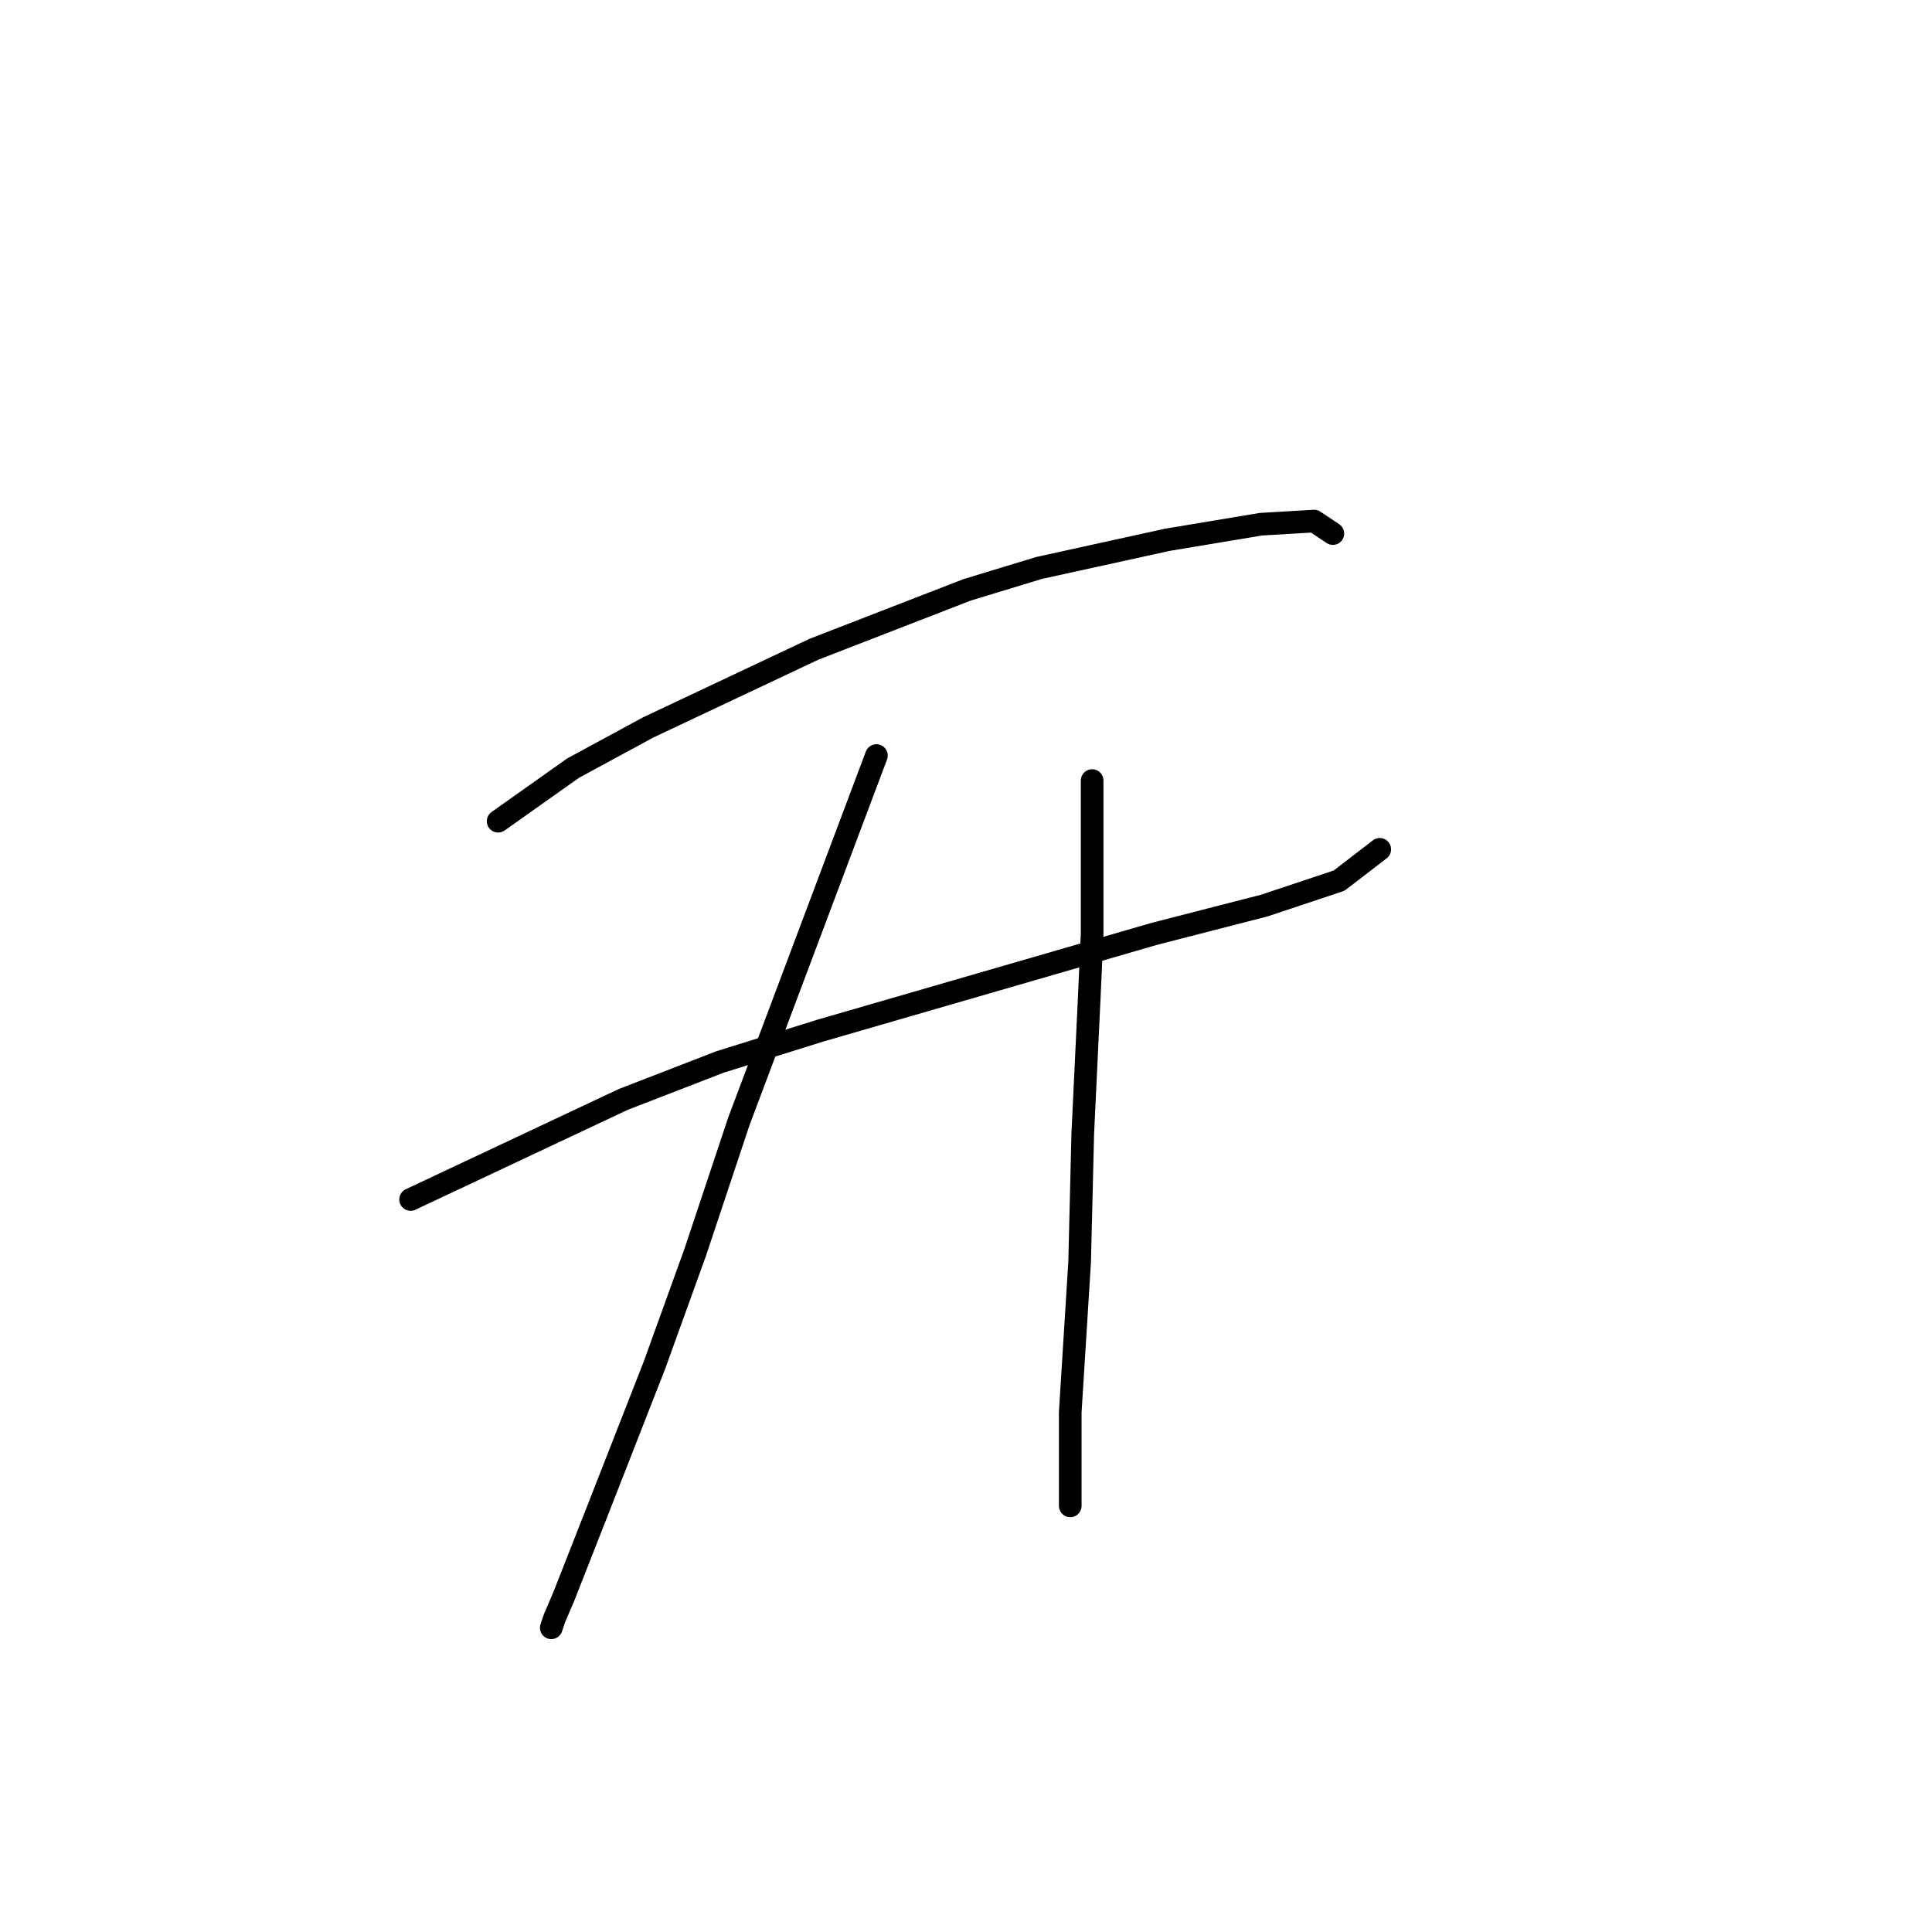 <?xml version="1.0" standalone="no"?>
    <svg width="256" height="256" xmlns="http://www.w3.org/2000/svg" version="1.1">
    <polyline stroke="black" stroke-width="3" stroke-linecap="round" fill="transparent" stroke-linejoin="round" points="66.006 108.815 75.948 101.772 85.89 96.387 107.845 86.031 128.144 78.16 137.671 75.26 154.656 71.532 167.083 69.461 174.126 69.046 176.611 70.703 176.611 70.703 " />
        <polyline stroke="black" stroke-width="3" stroke-linecap="round" fill="transparent" stroke-linejoin="round" points="54.406 158.939 82.576 145.683 95.418 140.712 108.674 136.57 152.999 123.728 167.498 120 177.44 116.686 182.825 112.543 182.825 112.543 " />
        <polyline stroke="black" stroke-width="3" stroke-linecap="round" fill="transparent" stroke-linejoin="round" points="116.13 100.115 97.903 148.583 92.104 165.982 86.718 180.895 79.262 199.95 74.705 211.549 73.462 214.449 73.048 215.692 73.048 215.692 " />
        <polyline stroke="black" stroke-width="3" stroke-linecap="round" fill="transparent" stroke-linejoin="round" points="144.714 103.429 144.714 116.271 144.714 123.728 144.299 132.841 143.471 150.24 143.057 167.224 141.814 187.109 141.814 199.536 141.814 199.536 " />
        </svg>
